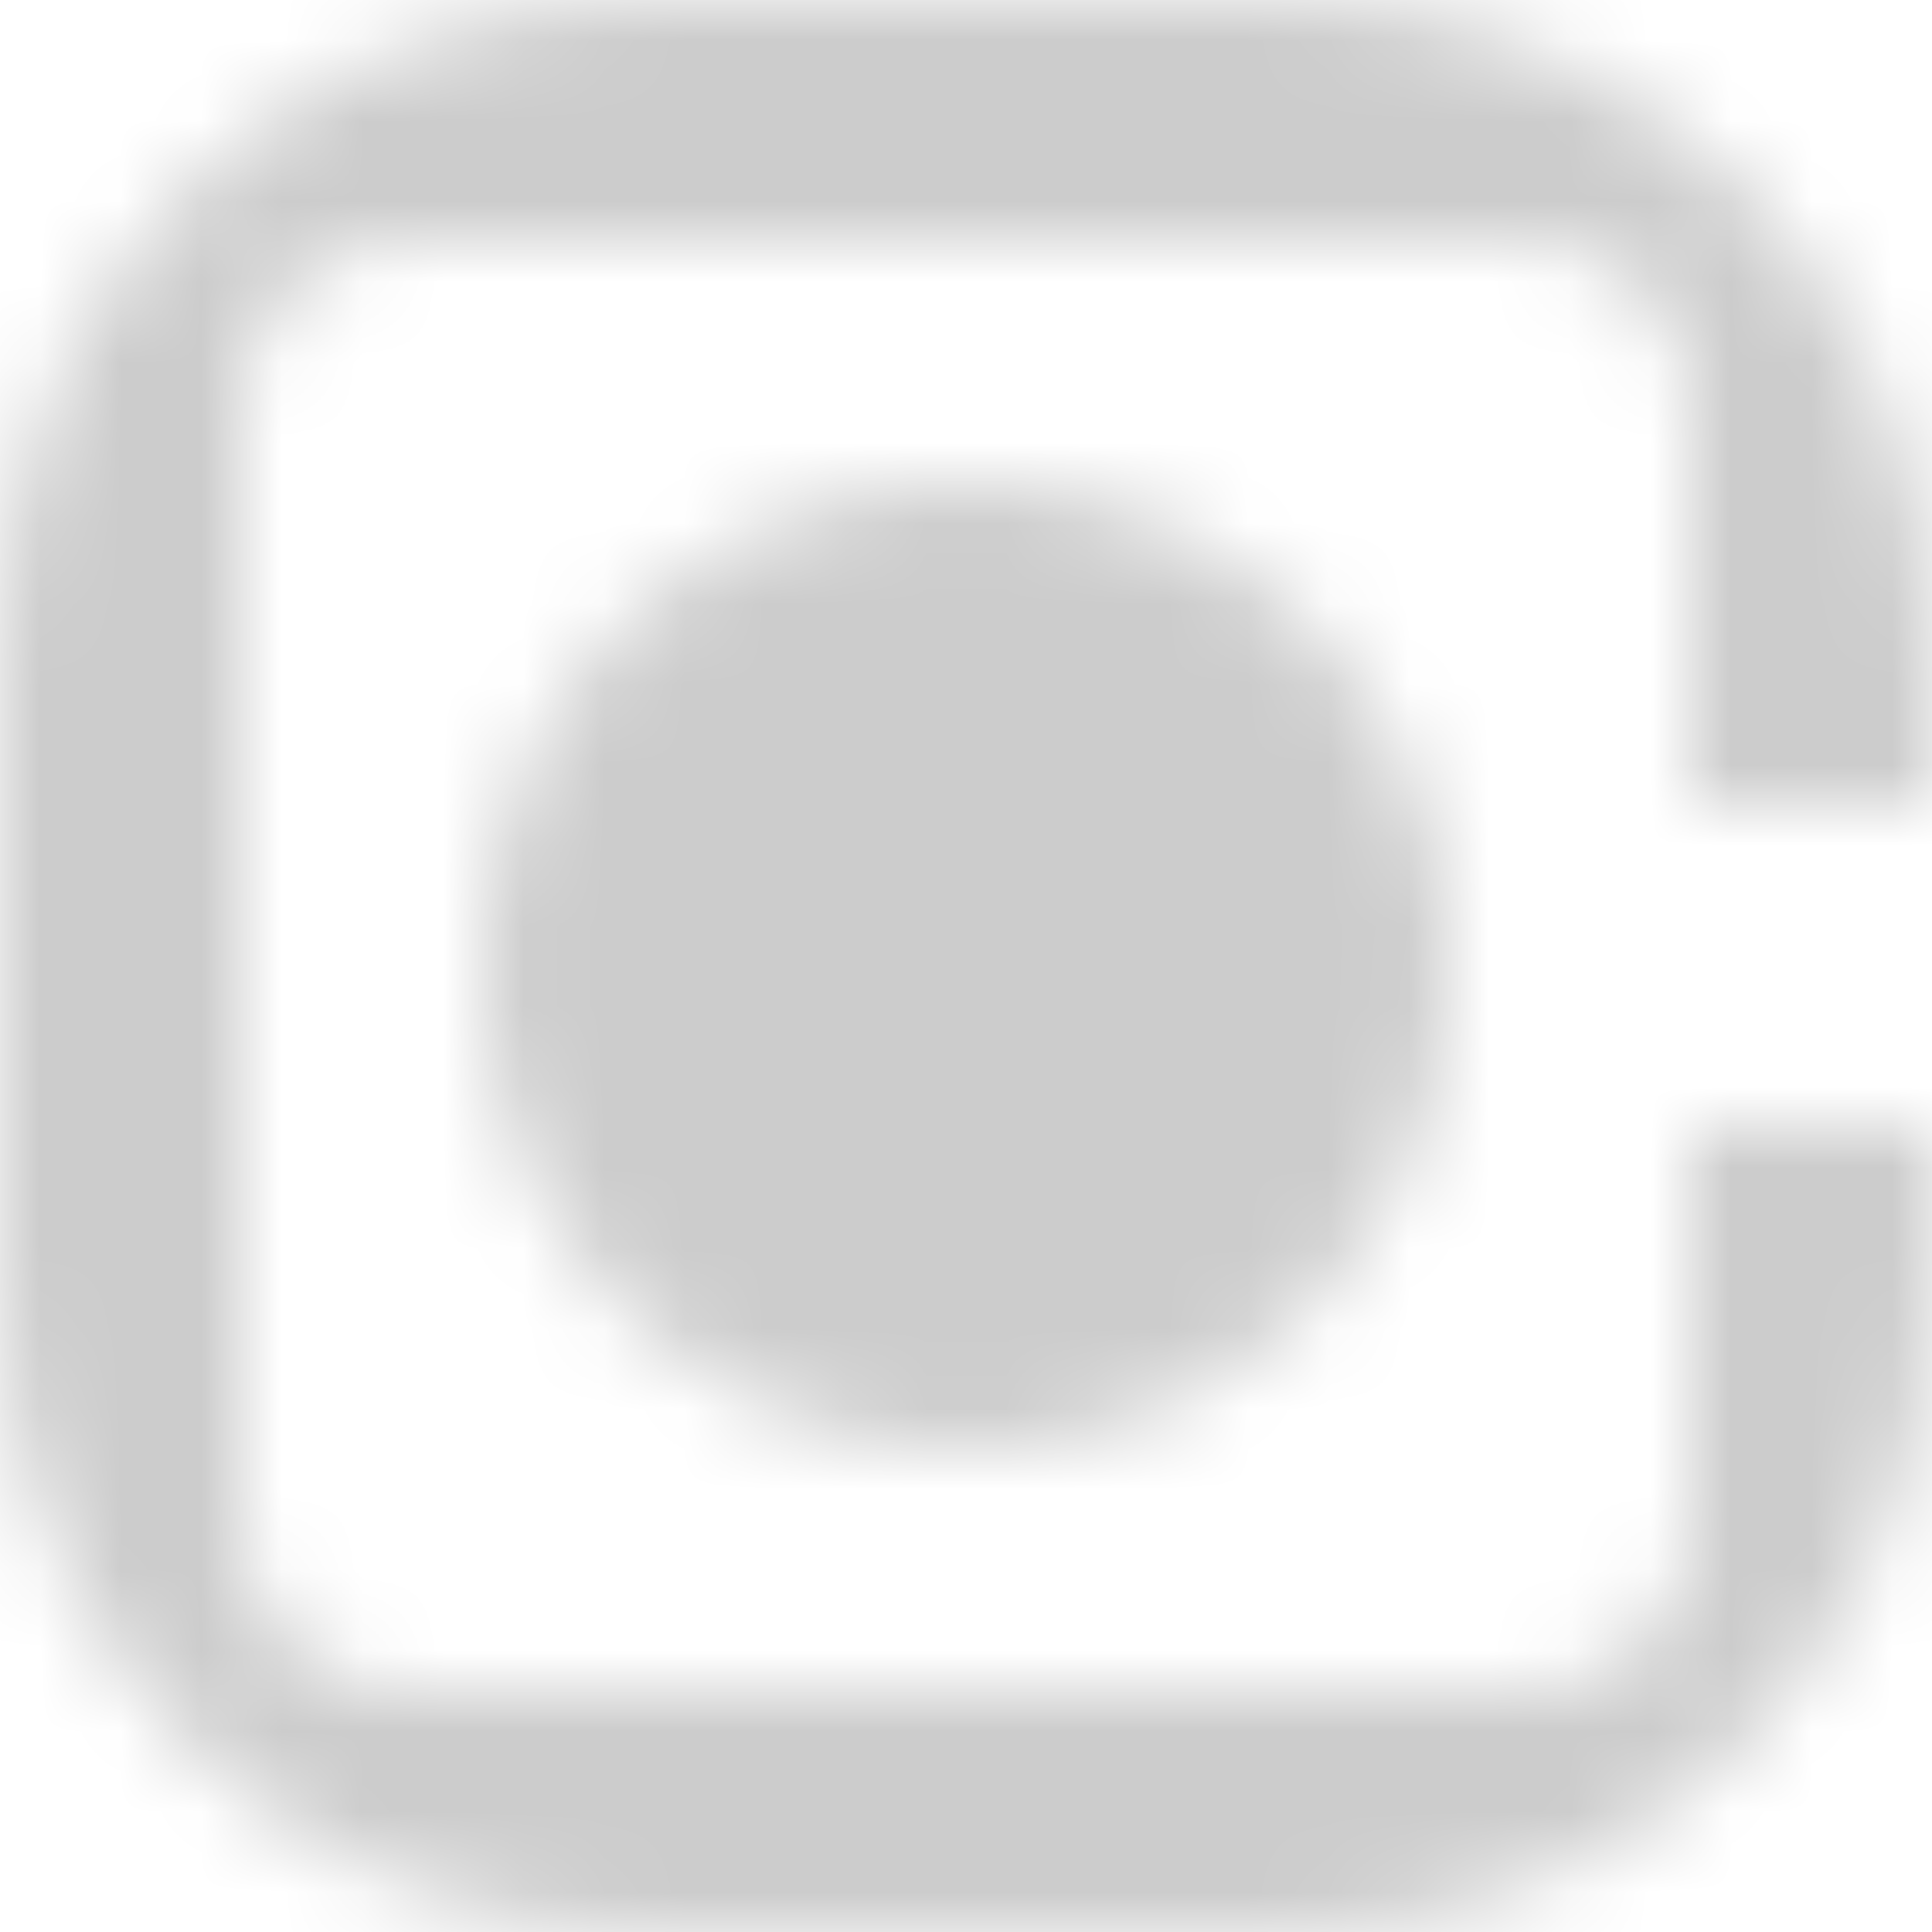 <svg width="24" height="24" viewBox="0 0 24 24" fill="none" xmlns="http://www.w3.org/2000/svg">
  <mask id="mask0_1_643" style="mask-type:alpha" maskUnits="userSpaceOnUse" x="0" y="0" width="24" height="24">
  <path d="M8 0C3.582 0 0 3.582 0 8V16C0 20.418 3.582 24 8 24H16C20.418 24 24 20.418 24 16V14H21V19C21 20.105 20.105 21 19 21H5C3.895 21 3 20.105 3 19V5C3 3.895 3.895 3 5 3H19C20.105 3 21 3.895 21 5V10H24V8C24 3.582 20.418 0 16 0H8Z" fill="#CCCCCC"/>
  <path d="M12 18C15.314 18 18 15.314 18 12C18 8.686 15.314 6 12 6C8.686 6 6 8.686 6 12C6 15.314 8.686 18 12 18Z" fill="#CCCCCC"/>
  </mask>
  <g mask="url(#mask0_1_643)">
  <rect x="-308" y="-4" width="362" height="32" fill="url(#paint0_linear_1_643)"/>
  </g>
  <defs>
  <linearGradient id="paint0_linear_1_643" x1="-308" y1="0.5" x2="54" y2="0.5" gradientUnits="userSpaceOnUse">
  <stop stop-color="#CCCCCC"/>
  <stop offset="0.139" stop-color="#FAA7FF"/>
  <stop offset="0.292" stop-color="#FFCE42"/>
  <stop offset="0.531" stop-color="#79CDBE"/>
  <stop offset="0.702" stop-color="#CCCCCC"/>
  <stop offset="1" stop-color="#CCCCCC"/>
  </linearGradient>
  </defs>
</svg>

